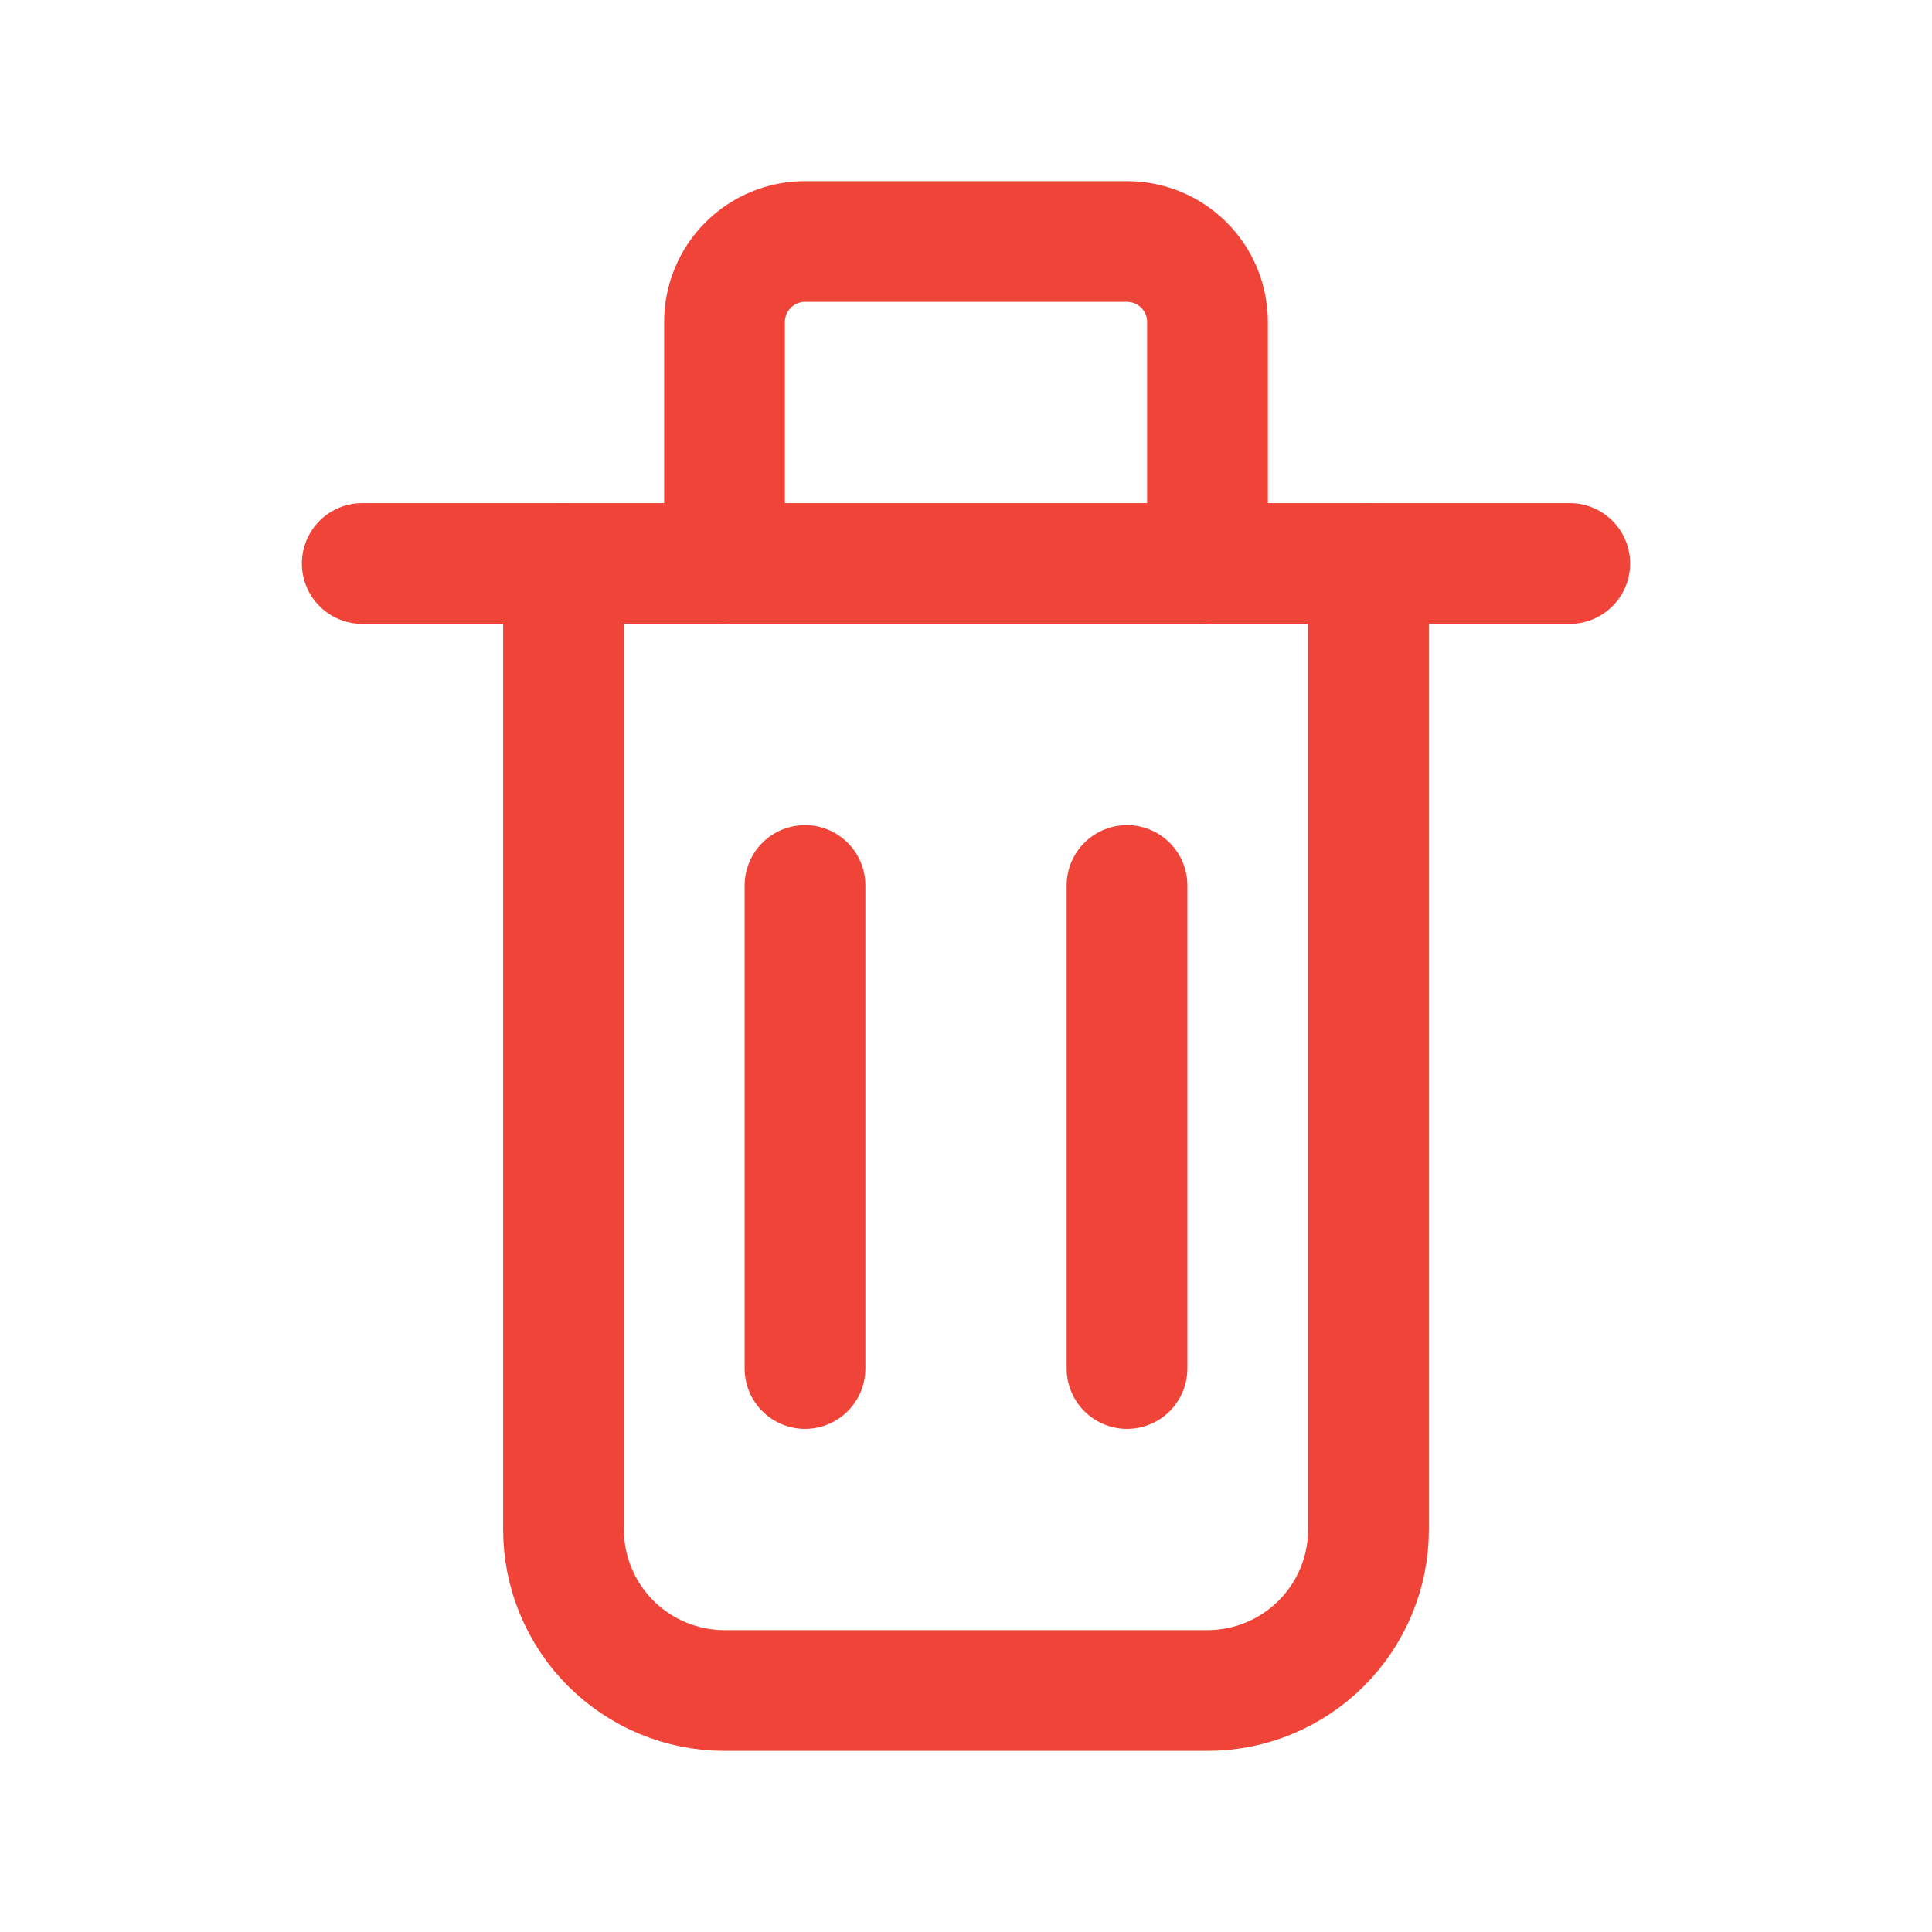 <svg width="24" height="24" viewBox="0 0 24 24" fill="none" xmlns="http://www.w3.org/2000/svg">
<path d="M4.5 7H19.5" stroke="#F04438" stroke-width="1.5" stroke-linecap="round" stroke-linejoin="round"/>
<path d="M17 7V19C17 19.53 16.789 20.039 16.414 20.414C16.039 20.789 15.53 21 15 21H9C8.47 21 7.961 20.789 7.586 20.414C7.211 20.039 7 19.53 7 19V7" stroke="#F04438" stroke-width="1.5" stroke-linecap="round" stroke-linejoin="round"/>
<path d="M10 11V17" stroke="#F04438" stroke-width="1.5" stroke-linecap="round" stroke-linejoin="round"/>
<path d="M14 11V17" stroke="#F04438" stroke-width="1.5" stroke-linecap="round" stroke-linejoin="round"/>
<path d="M15 7V4C15 3.735 14.895 3.48 14.707 3.293C14.52 3.105 14.265 3 14 3H10C9.735 3 9.48 3.105 9.293 3.293C9.105 3.48 9 3.735 9 4V7" stroke="#F04438" stroke-width="1.5" stroke-linecap="round" stroke-linejoin="round"/>
</svg>
